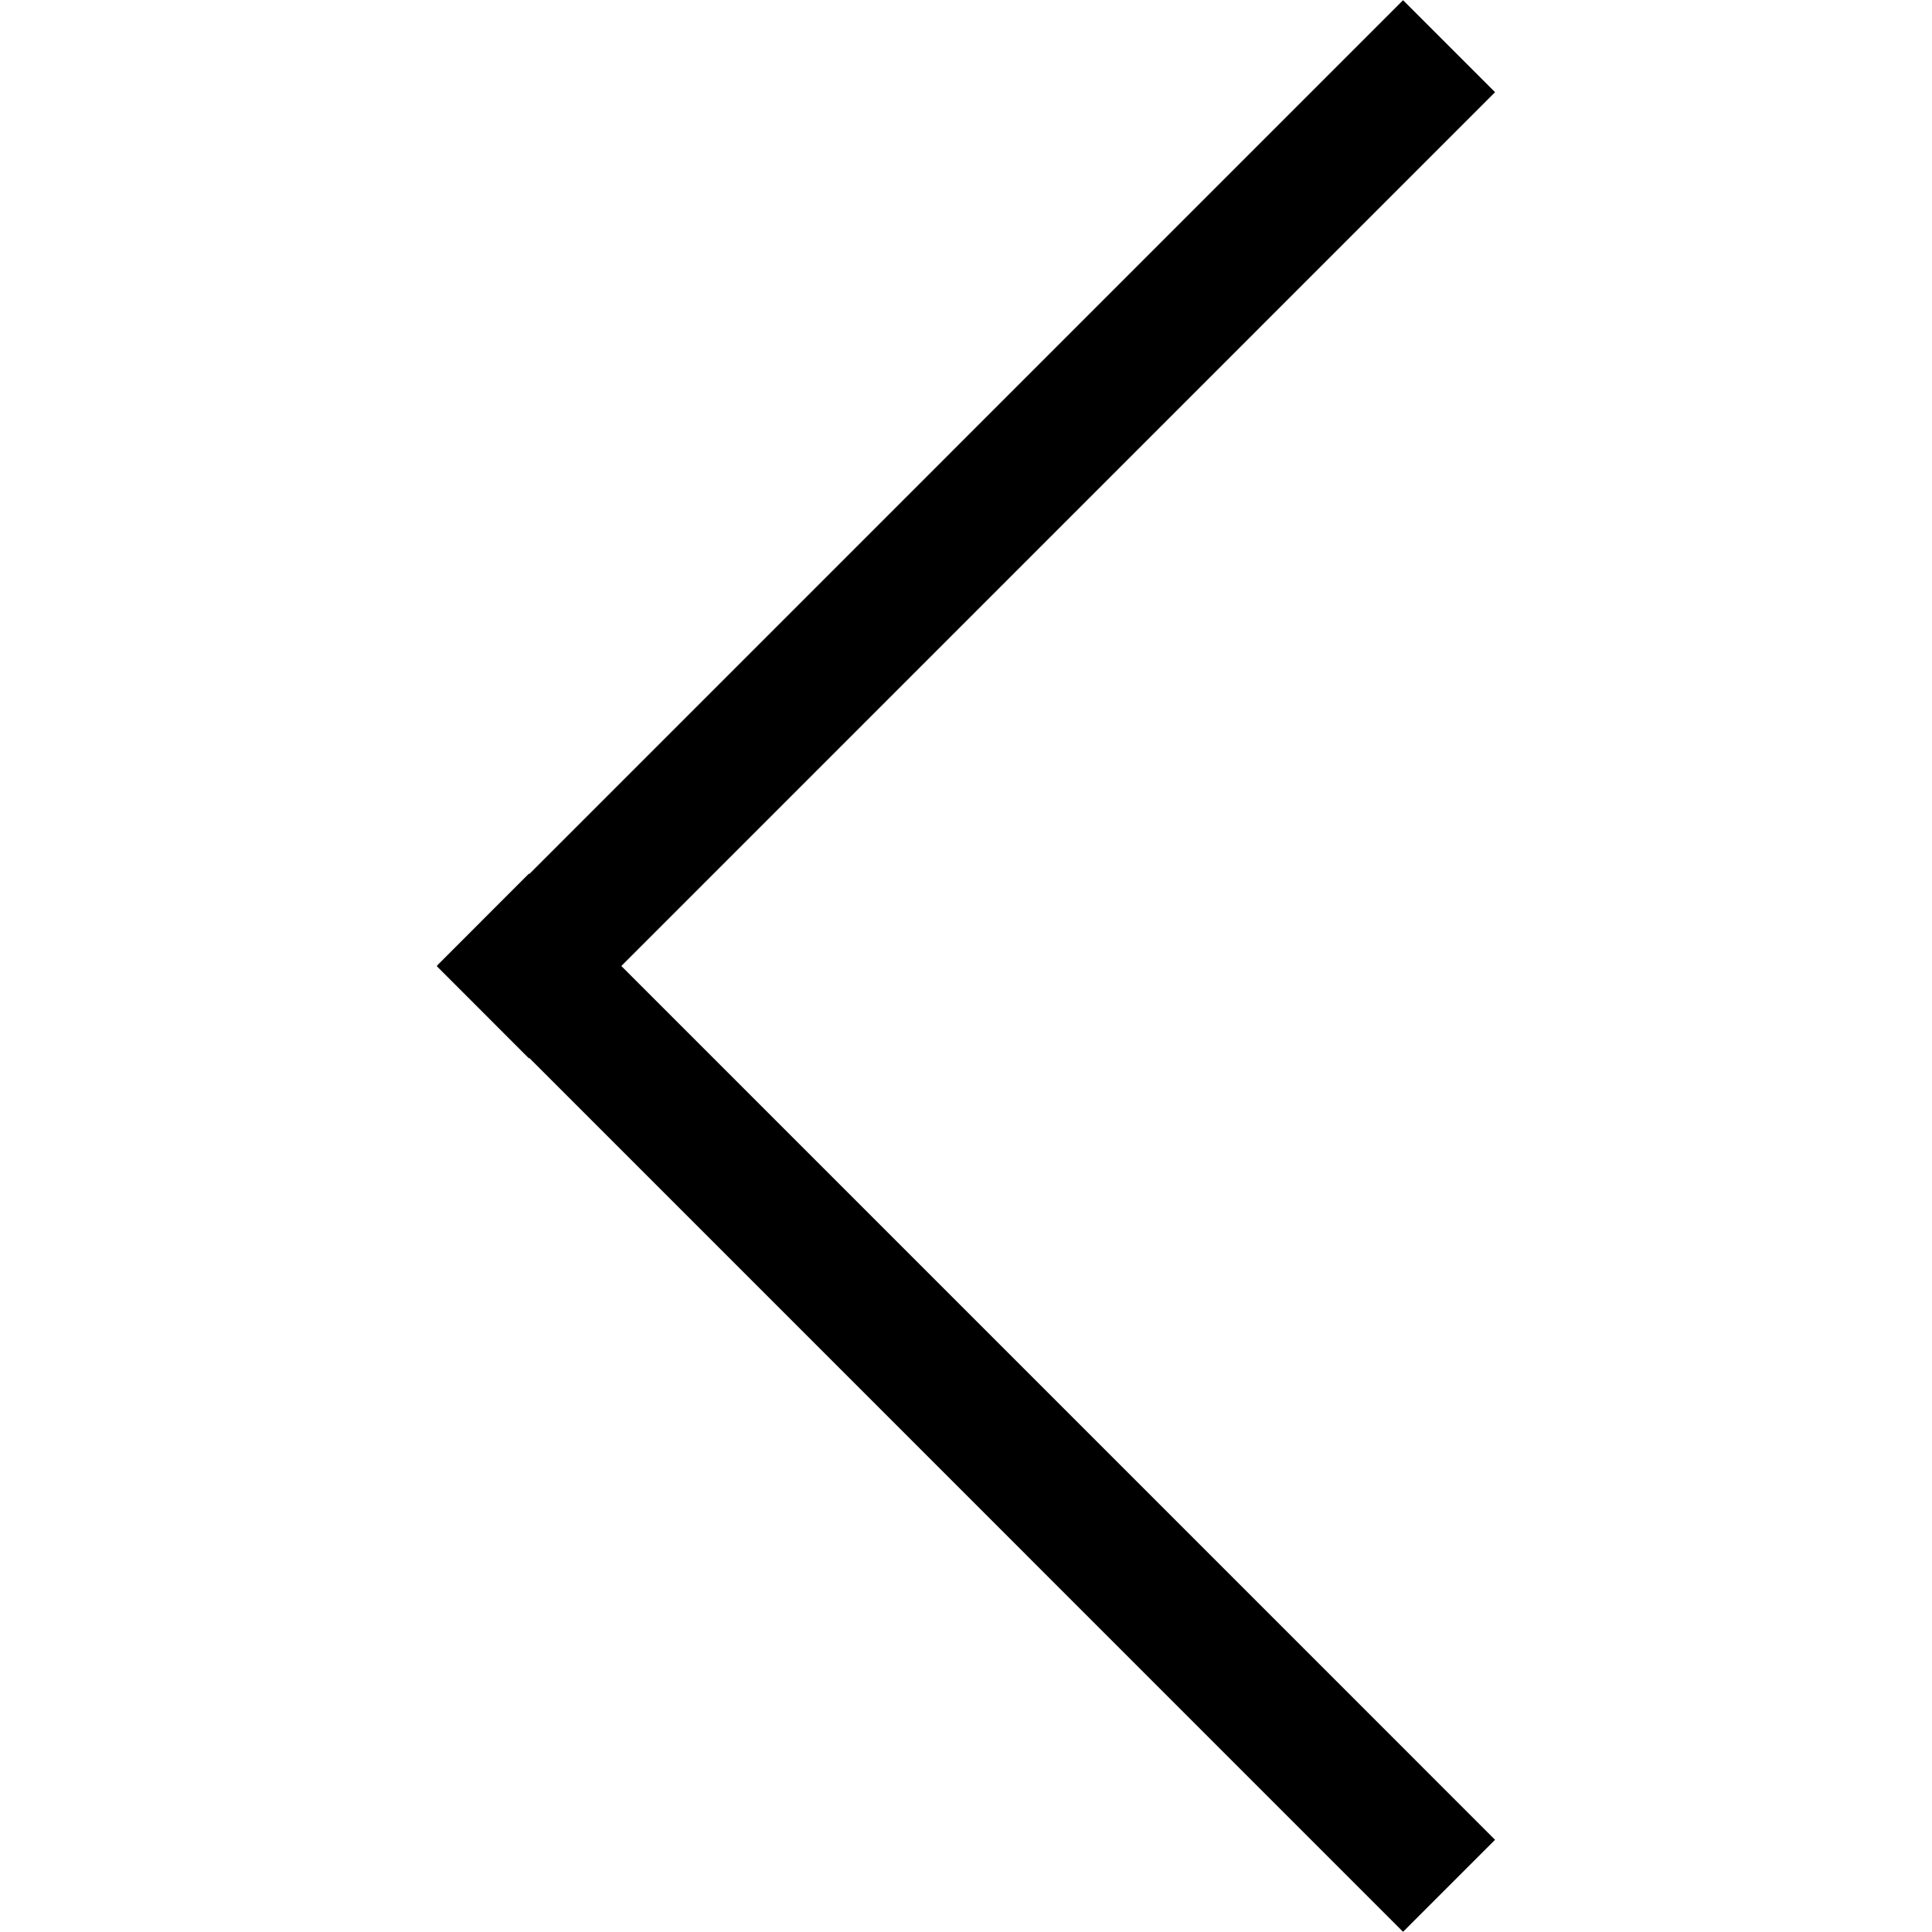 <?xml version="1.0" standalone="no"?><!DOCTYPE svg PUBLIC "-//W3C//DTD SVG 1.1//EN" "http://www.w3.org/Graphics/SVG/1.1/DTD/svg11.dtd"><svg t="1595318625251" class="icon" viewBox="0 0 1024 1024" version="1.1" xmlns="http://www.w3.org/2000/svg" p-id="601" xmlns:xlink="http://www.w3.org/1999/xlink" width="128" height="128"><defs><style type="text/css"></style></defs><path d="M231.587 512.173l48.763 48.793 0.209-0.206L743.649 1023.888l48.764-48.762L329.316 512 792.413 48.87l-48.763-48.757-463.091 463.124-0.209-0.206-48.763 48.798 0.173 0.172-0.173 0.172z m0 0" p-id="602"></path></svg>